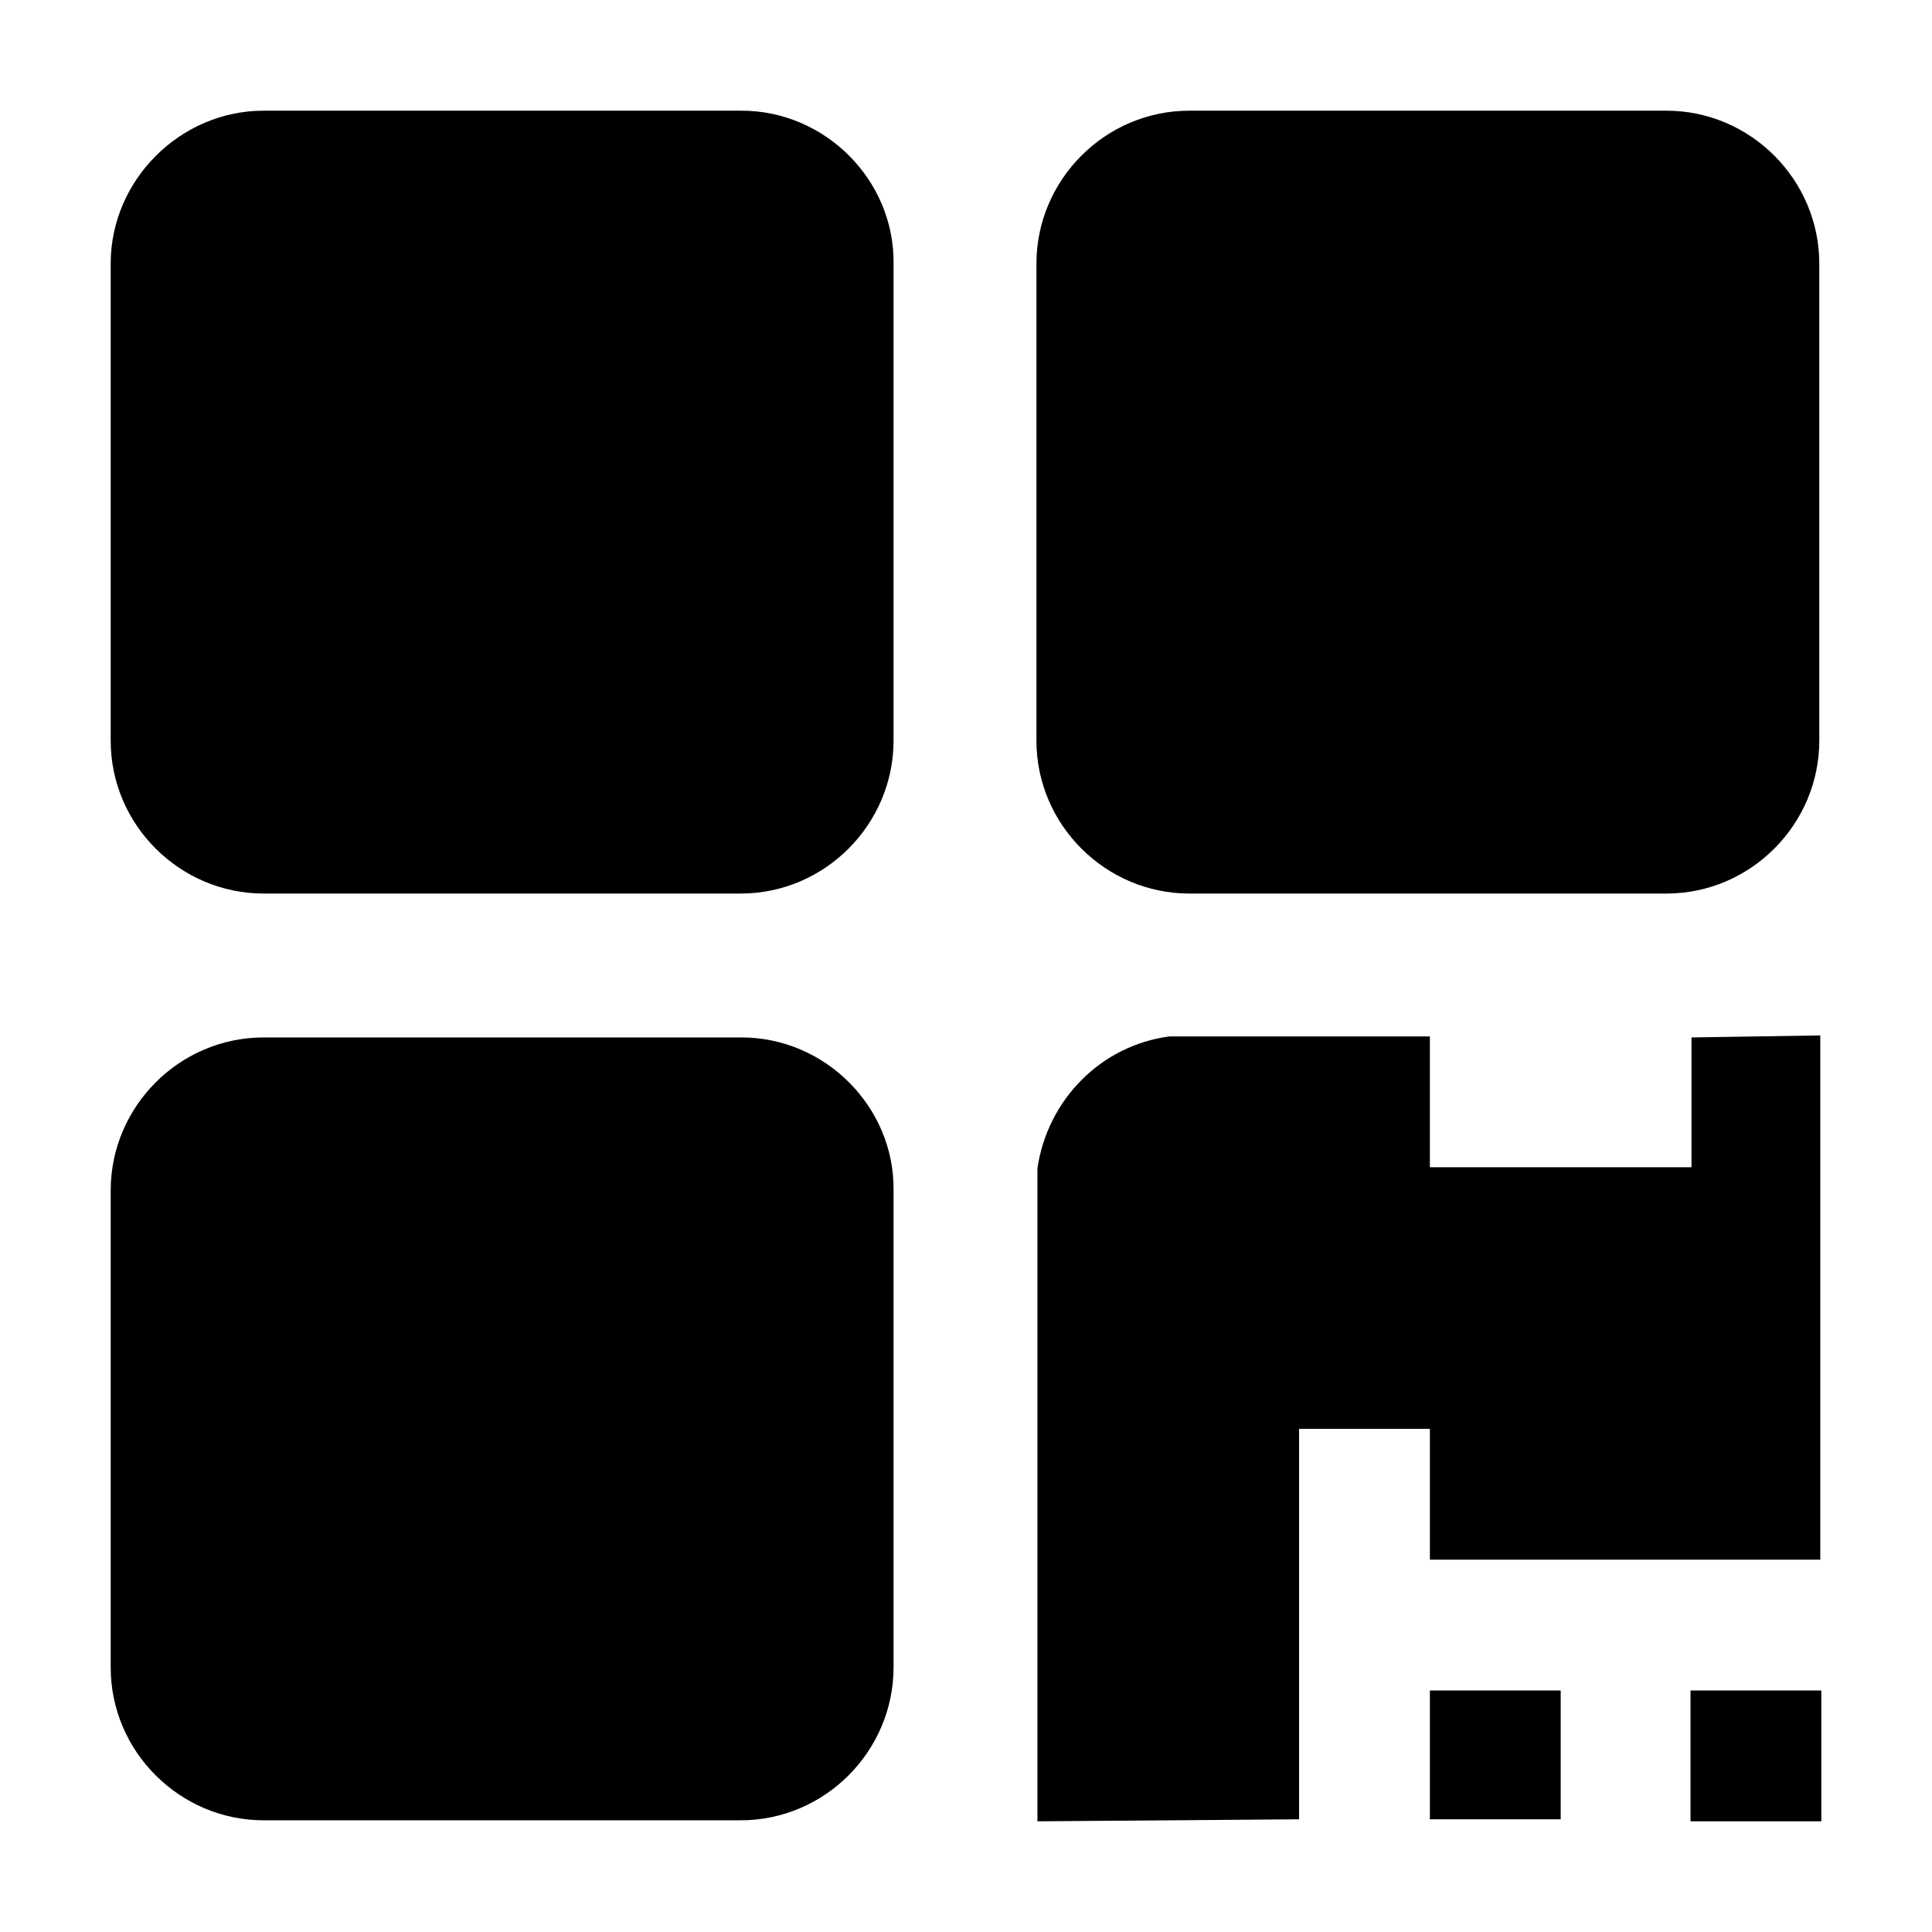 <svg enable-background="new 0 0 192 192" viewBox="0 0 192 192" xmlns="http://www.w3.org/2000/svg"><path d="m0 0h192v192h-192z" fill="none"/><path d="m73.7 103.1h-47.5c-8.4 0-15.2 6.9-15.2 15.2v47.4c0 8.4 6.9 15.2 15.2 15.2h47.4c8.4 0 15.2-6.9 15.2-15.2v-47.4c.1-8.3-6.8-15.2-15.1-15.2z"/><path d="m73.7 11h-47.5c-8.3 0-15.2 6.9-15.2 15.2v47.4c0 8.4 6.9 15.2 15.2 15.2h47.4c8.4 0 15.2-6.9 15.2-15.2v-47.4c.1-8.3-6.8-15.2-15.1-15.2z"/><path d="m165.6 11h-47.4c-8.4 0-15.2 6.9-15.2 15.2v47.4c0 8.4 6.9 15.2 15.2 15.2h47.4c8.4 0 15.2-6.9 15.2-15.2v-47.4c0-8.3-6.8-15.2-15.2-15.2z"/><path d="m180.6 168h-12.6v12.6.4h13v-13z"/><path d="m142.1 168h13v12.8h-13z"/><path d="m129.1 180.8v-38.8h13v13h38.8v-52.1l-12.8.2v12.9h-26v-13h-25.9c-6.8.9-12.1 6.3-13.1 13.1v64.9z"/></svg>